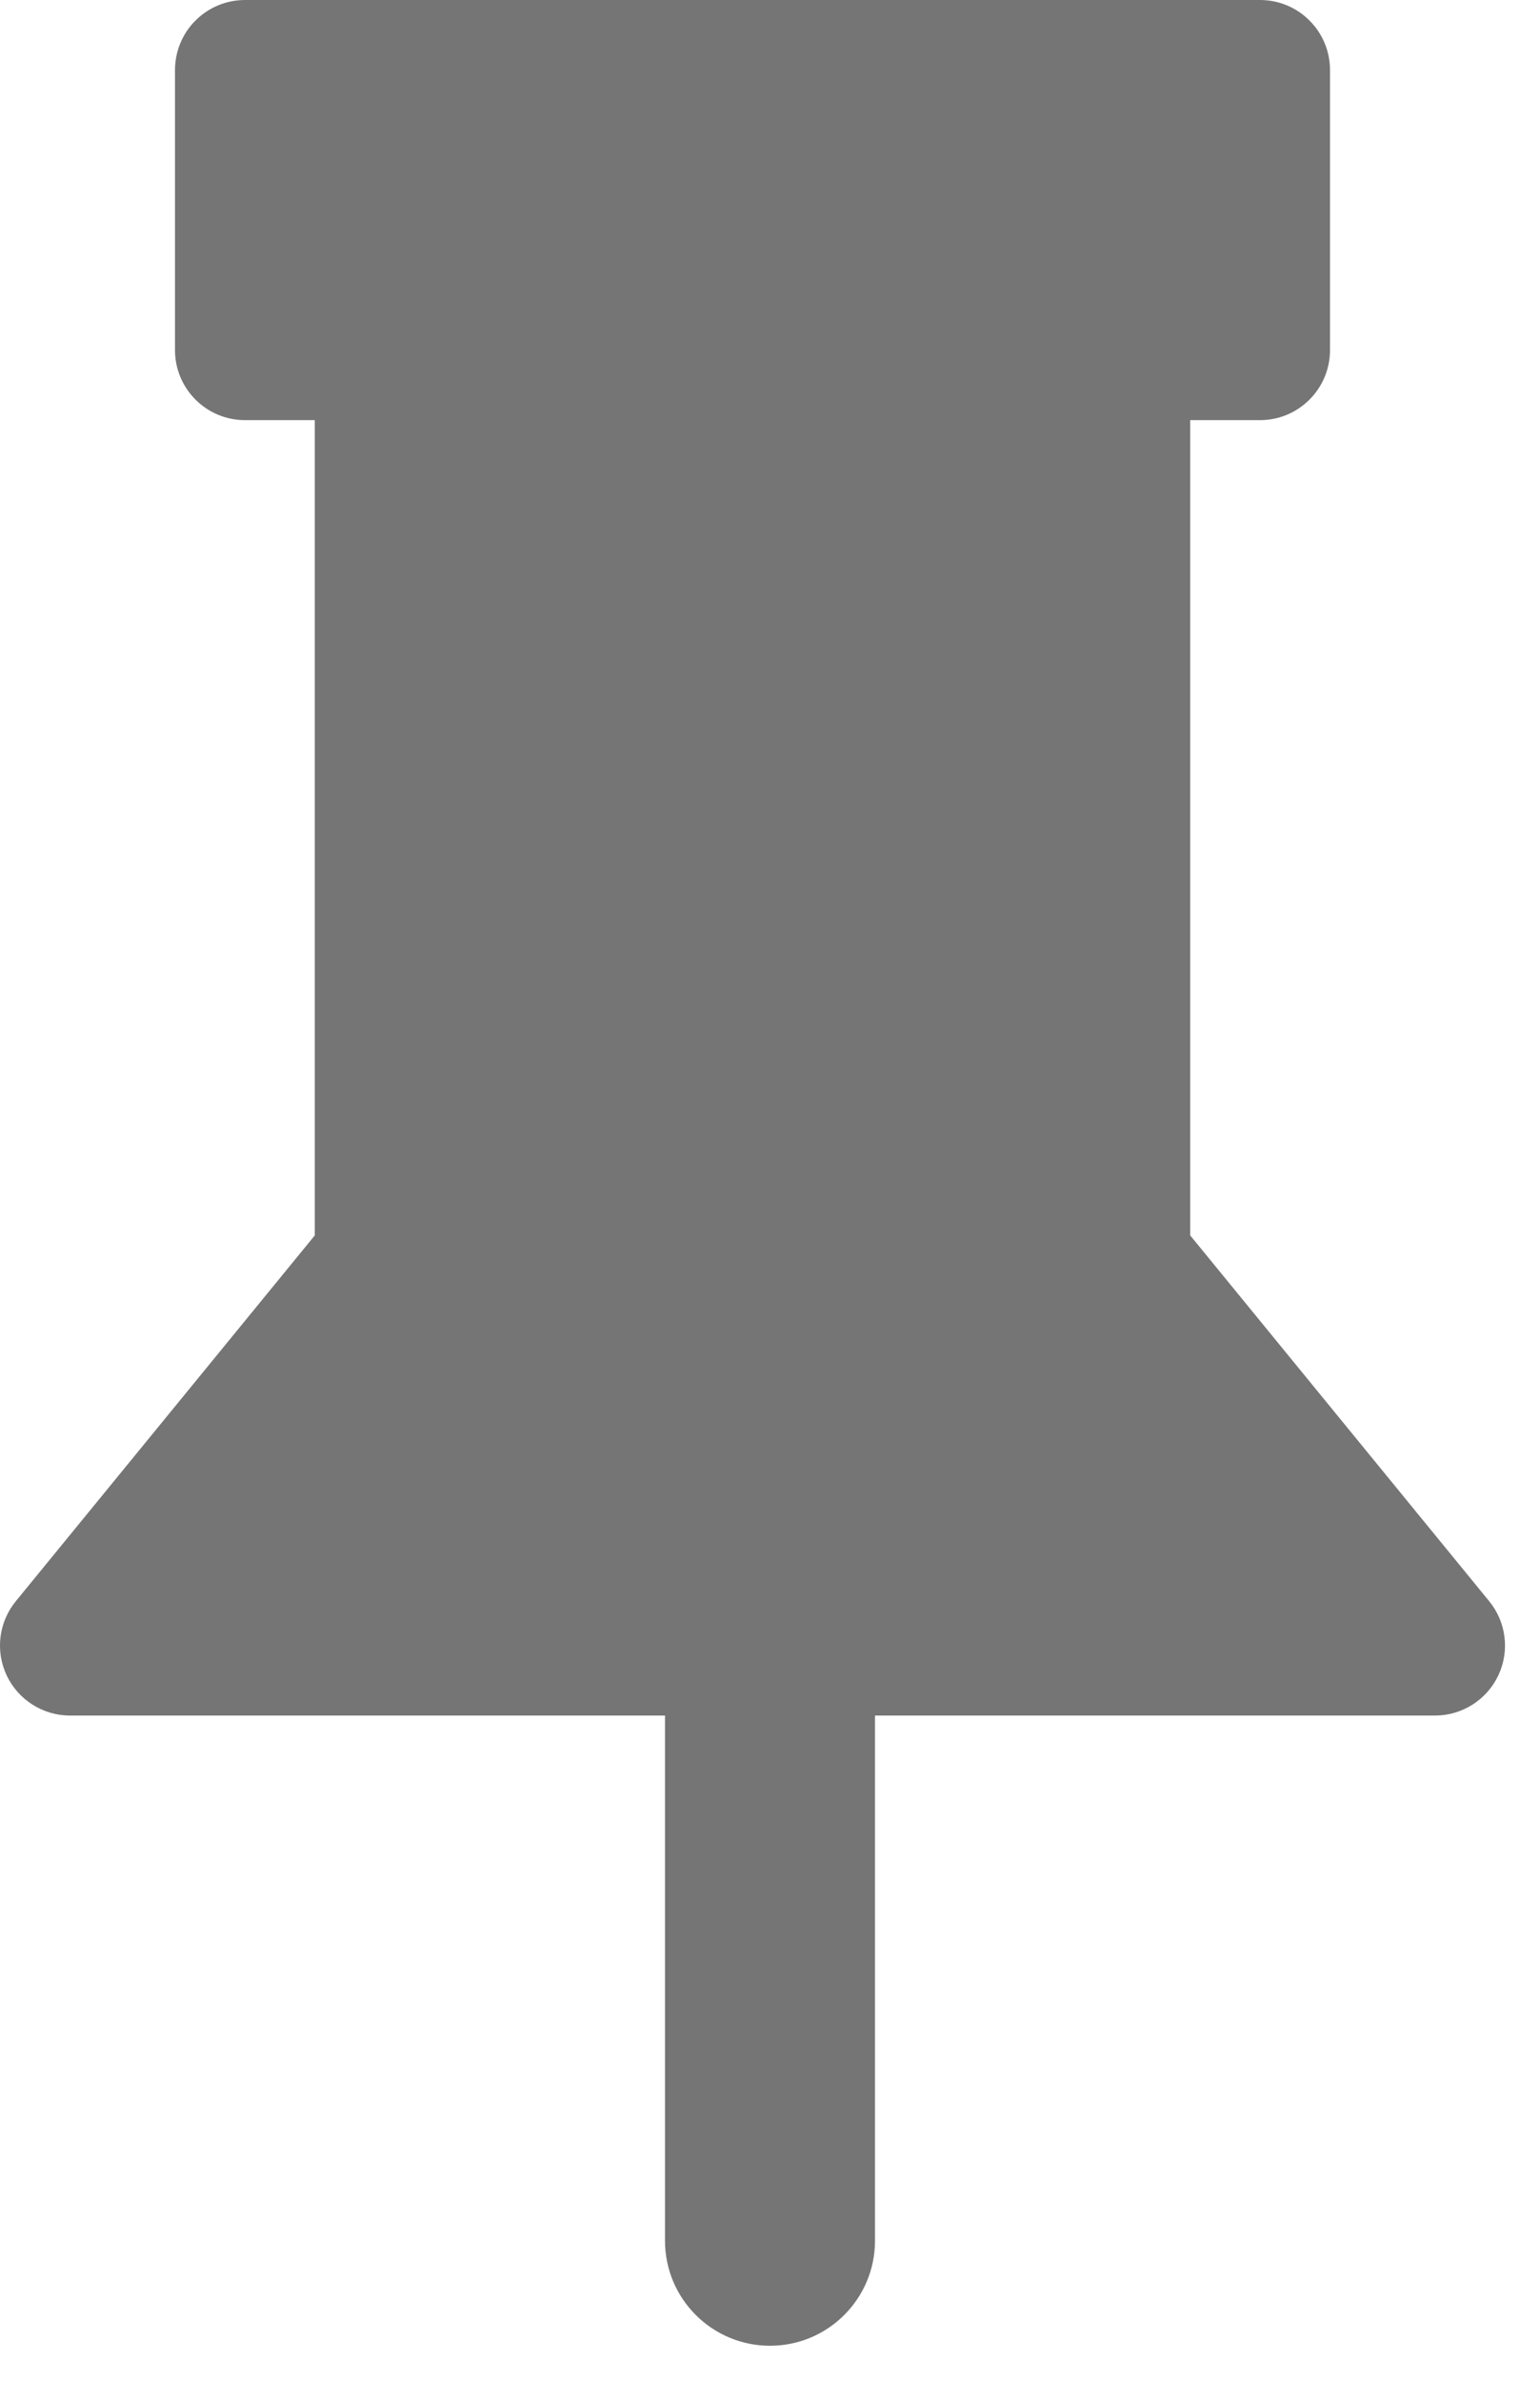 <svg width="22" height="34" viewBox="0 0 22 34" fill="none" xmlns="http://www.w3.org/2000/svg">
<path fill-rule="evenodd" clip-rule="evenodd" d="M2.793 0.293C2.98 0.105 3.235 -2.86096e-06 3.5 0L10.75 7.82014e-05L11.5 8.63076e-05L18 0C18.265 -2.86096e-06 18.52 0.105 18.707 0.293C18.895 0.48 19 0.735 19 1V5C19 5.552 18.552 6 18 6L17.003 6V17.643L21.274 22.867C21.519 23.166 21.569 23.579 21.404 23.928C21.238 24.277 20.886 24.5 20.5 24.5L12.5 24.5V28.5V32C12.5 32.828 11.828 33.5 11 33.5C10.172 33.5 9.5 32.828 9.5 32V28.5V24.5L1 24.5C0.614 24.5 0.262 24.277 0.096 23.928C-0.069 23.579 -0.019 23.166 0.226 22.867L4.497 17.643V6L3.5 6C2.948 6 2.5 5.552 2.5 5V1C2.5 0.735 2.605 0.48 2.793 0.293Z" fill="#757575"/>
</svg>
